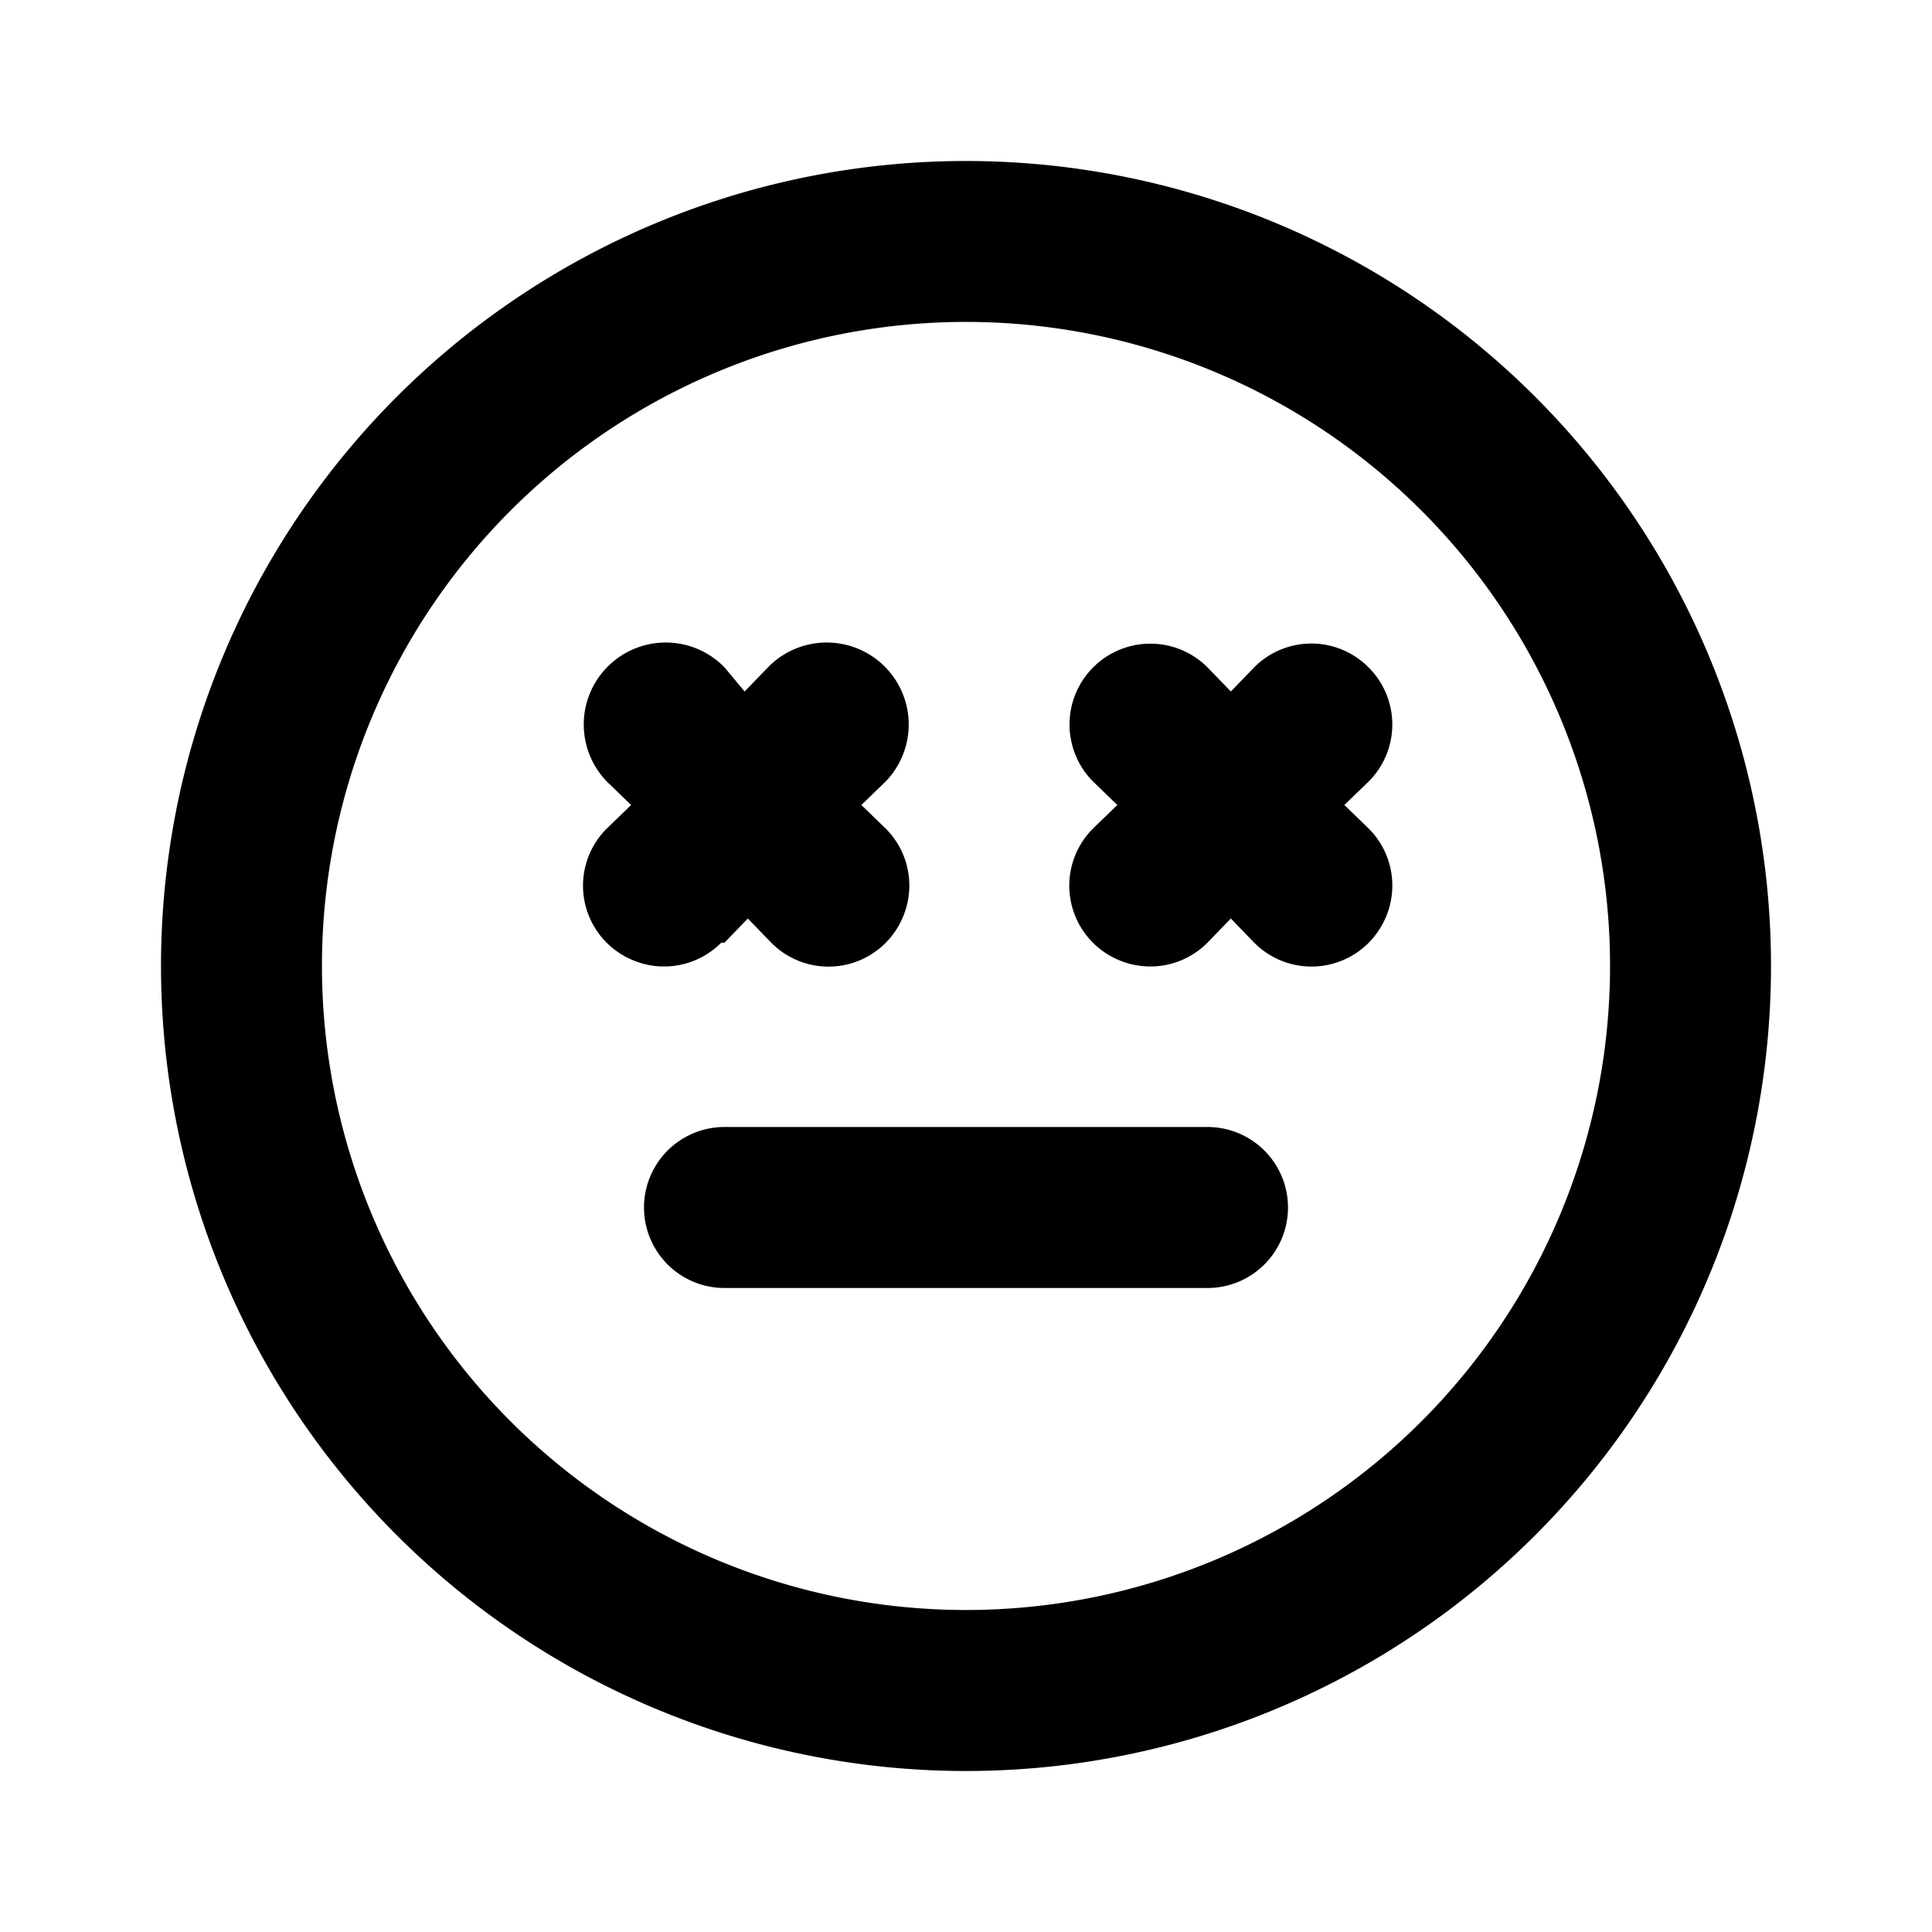 <svg xmlns="http://www.w3.org/2000/svg" width="24" height="24" fill="currentColor" viewBox="0 0 24 24">
  <path d="m9 11.71.29-.3.29.3a1.001 1.001 0 0 0 1.639-.325A1 1 0 0 0 11 10.29l-.3-.29.3-.29a1.018 1.018 0 1 0-1.46-1.42l-.29.3-.25-.3a1.018 1.018 0 1 0-1.46 1.42l.3.29-.3.29a1.001 1.001 0 0 0 .325 1.639 1 1 0 0 0 1.095-.219H9ZM15 14H9a1 1 0 0 0 0 2h6a1 1 0 0 0 0-2ZM12 2a10 10 0 1 0 0 20 10 10 0 0 0 0-20Zm0 18a8 8 0 1 1 0-16.001A8 8 0 0 1 12 20Zm5-11.71a1 1 0 0 0-1.42 0l-.29.3-.29-.3a1.004 1.004 0 0 0-1.42 1.42l.3.29-.3.29a1.002 1.002 0 0 0 .325 1.639A1 1 0 0 0 15 11.71l.29-.3.29.3a1.002 1.002 0 0 0 1.639-.325A1 1 0 0 0 17 10.29l-.3-.29.3-.29a1 1 0 0 0 0-1.42Z"/>
</svg>
